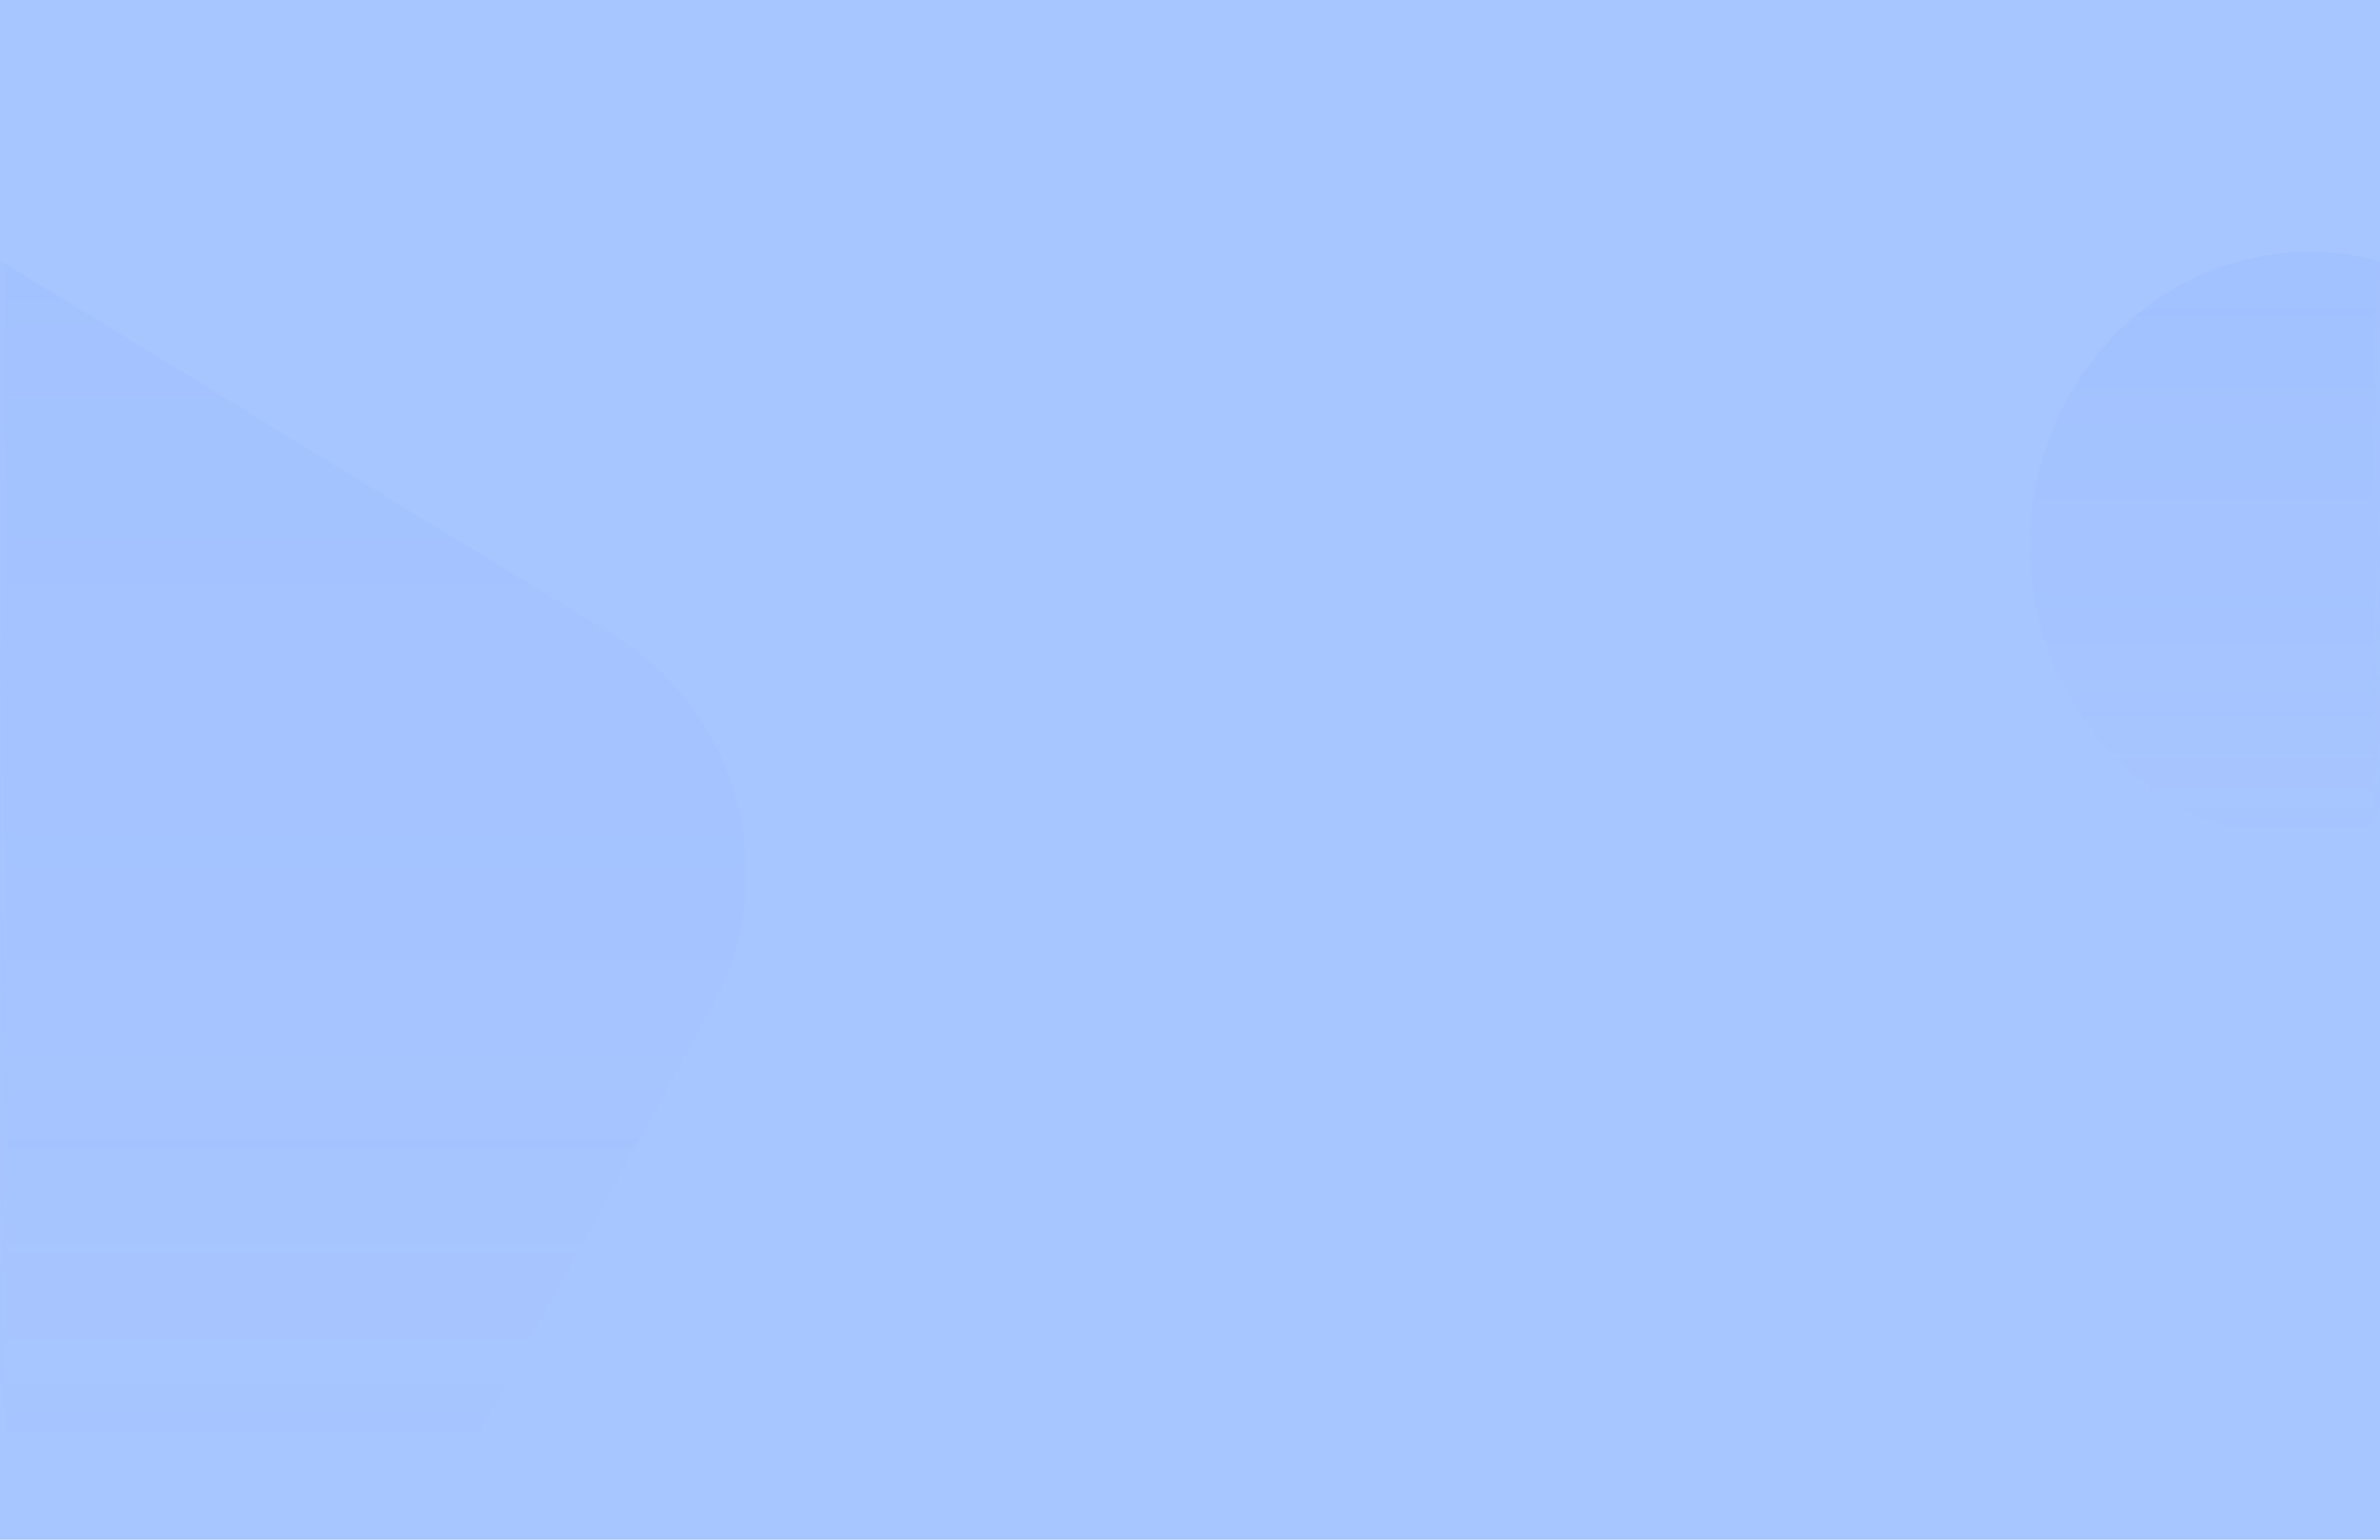 <?xml version="1.0" encoding="UTF-8"?>
<svg width="170px" height="110px" viewBox="0 0 170 110" version="1.1" xmlns="http://www.w3.org/2000/svg" xmlns:xlink="http://www.w3.org/1999/xlink">
    <!-- Generator: Sketch 59.1 (86144) - https://sketch.com -->
    <title>背景@2x</title>
    <desc>Created with Sketch.</desc>
    <defs>
        <polygon id="path-1" points="0 0 170 0 170 110 0 110"></polygon>
        <linearGradient x1="50%" y1="0%" x2="50%" y2="70.624%" id="linearGradient-3">
            <stop stop-color="#3D7EFF" offset="0%"></stop>
            <stop stop-color="#6F9FFF" stop-opacity="0" offset="100%"></stop>
        </linearGradient>
        <linearGradient x1="50%" y1="0%" x2="50%" y2="100%" id="linearGradient-4">
            <stop stop-color="#3D7EFF" offset="0%"></stop>
            <stop stop-color="#6F9FFF" stop-opacity="0" offset="100%"></stop>
        </linearGradient>
    </defs>
    <g id="蓝色" stroke="none" stroke-width="1" fill="none" fill-rule="evenodd">
        <g id="CCHR首页-蓝色" transform="translate(-1130, -50)">
            <g id="头像浮层备份" transform="translate(1130, 50)">
                <g id="背景">
                    <mask id="mask-2" fill="white">
                        <use xlink:href="#path-1"></use>
                    </mask>
                    <use id="蒙版" fill="#A7C5FF" fill-rule="nonzero" xlink:href="#path-1"></use>
                    <path d="M-26.043,2.729 L43.702,45.319 C52.807,50.879 55.945,62.607 50.833,71.971 L16.021,135.746 C10.729,145.441 -1.421,149.011 -11.116,143.719 C-11.401,143.563 -11.681,143.401 -11.957,143.233 L-81.702,100.642 C-90.807,95.082 -93.945,83.355 -88.833,73.991 L-54.021,10.215 C-48.729,0.52 -36.579,-3.049 -26.884,2.243 C-26.599,2.398 -26.319,2.56 -26.043,2.729 Z" id="矩形" fill="url(#linearGradient-3)" opacity="0.253" mask="url(#mask-2)"></path>
                    <ellipse id="椭圆形" fill="url(#linearGradient-4)" opacity="0.253" mask="url(#mask-2)" cx="165" cy="39" rx="20" ry="21"></ellipse>
                </g>
            </g>
        </g>
    </g>
</svg>